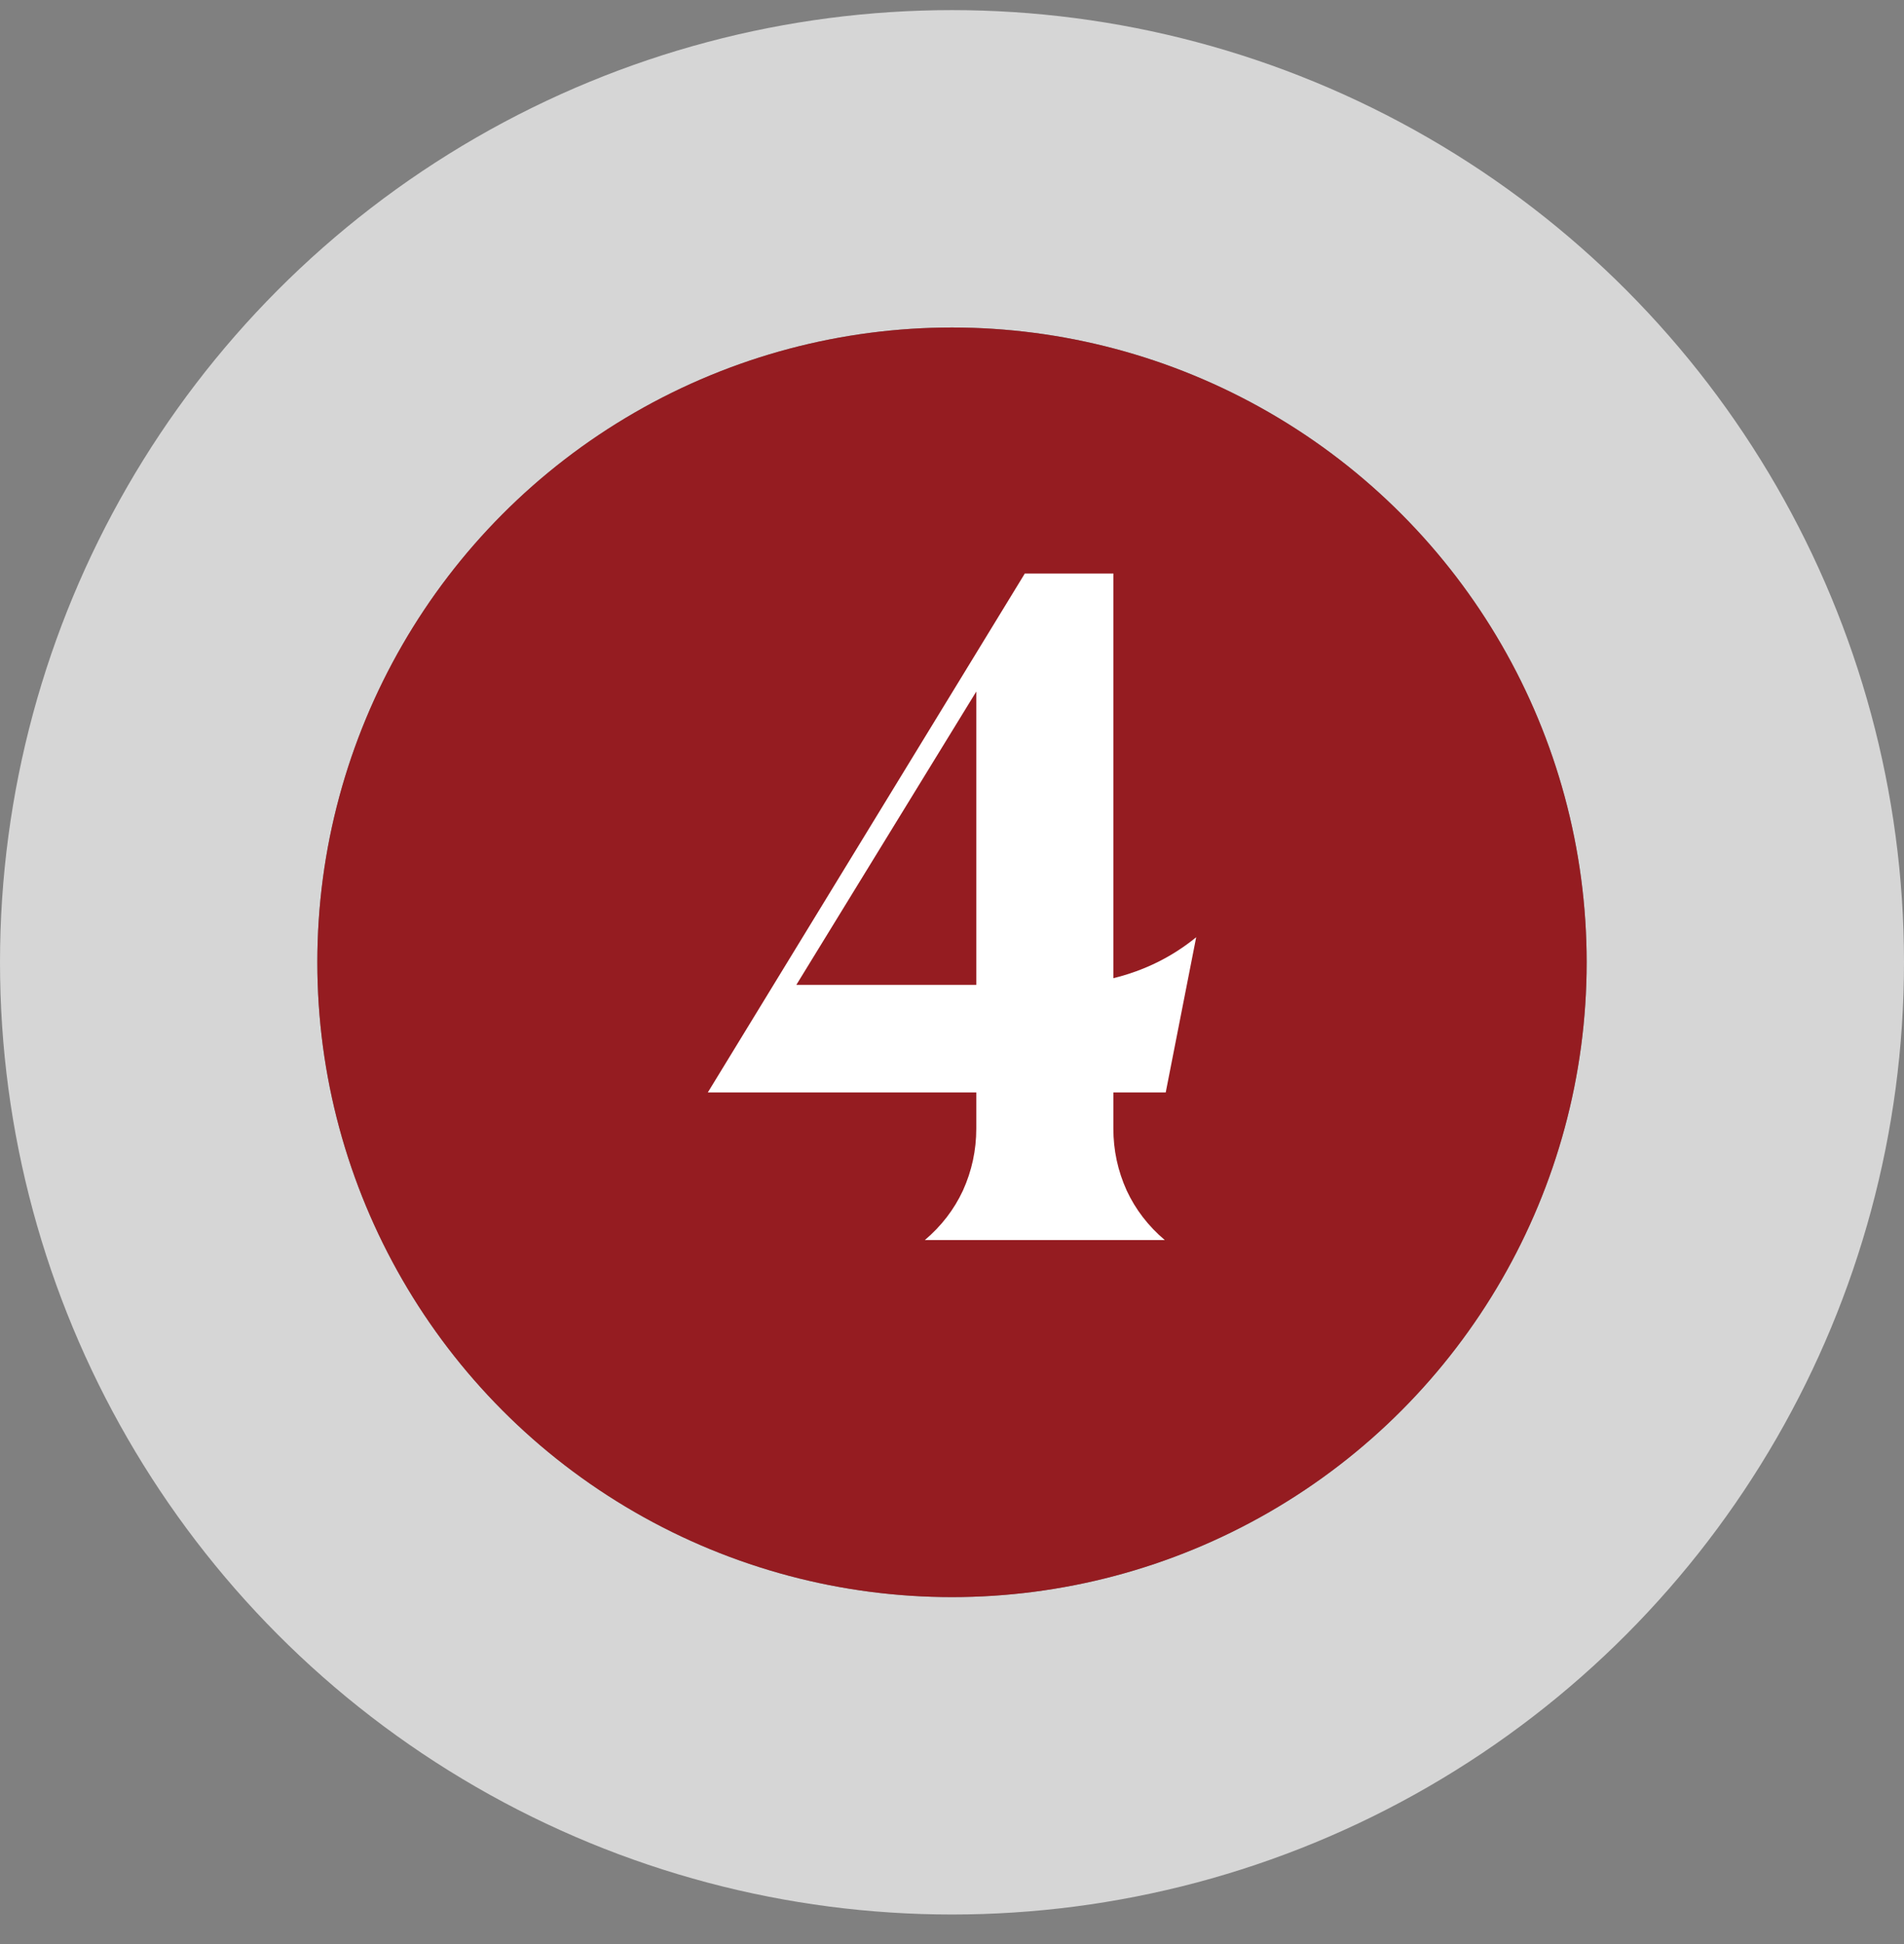 <svg width="48" height="49" viewBox="0 0 48 49" fill="none" xmlns="http://www.w3.org/2000/svg">
<rect x="0" y="0" width="48" height="49" fill="#808080" stroke="none"/>
<circle opacity="0.8" cx="24" cy="24.255" r="20" stroke="#EBEBEB" stroke-width="8"/>
<circle cx="24" cy="24.255" r="16" fill="#951C21"/>
<path d="M17.844 27.535L25.836 14.455H28.068V24.655C28.852 24.463 29.548 24.119 30.156 23.623L29.388 27.535H28.068V28.447C28.068 28.991 28.18 29.511 28.404 30.007C28.628 30.487 28.948 30.903 29.364 31.255H23.316C23.732 30.903 24.052 30.487 24.276 30.007C24.5 29.511 24.612 28.991 24.612 28.447V27.535H17.844ZM20.076 24.823H24.612V17.431L20.076 24.823Z" fill="white"/>
</svg>
